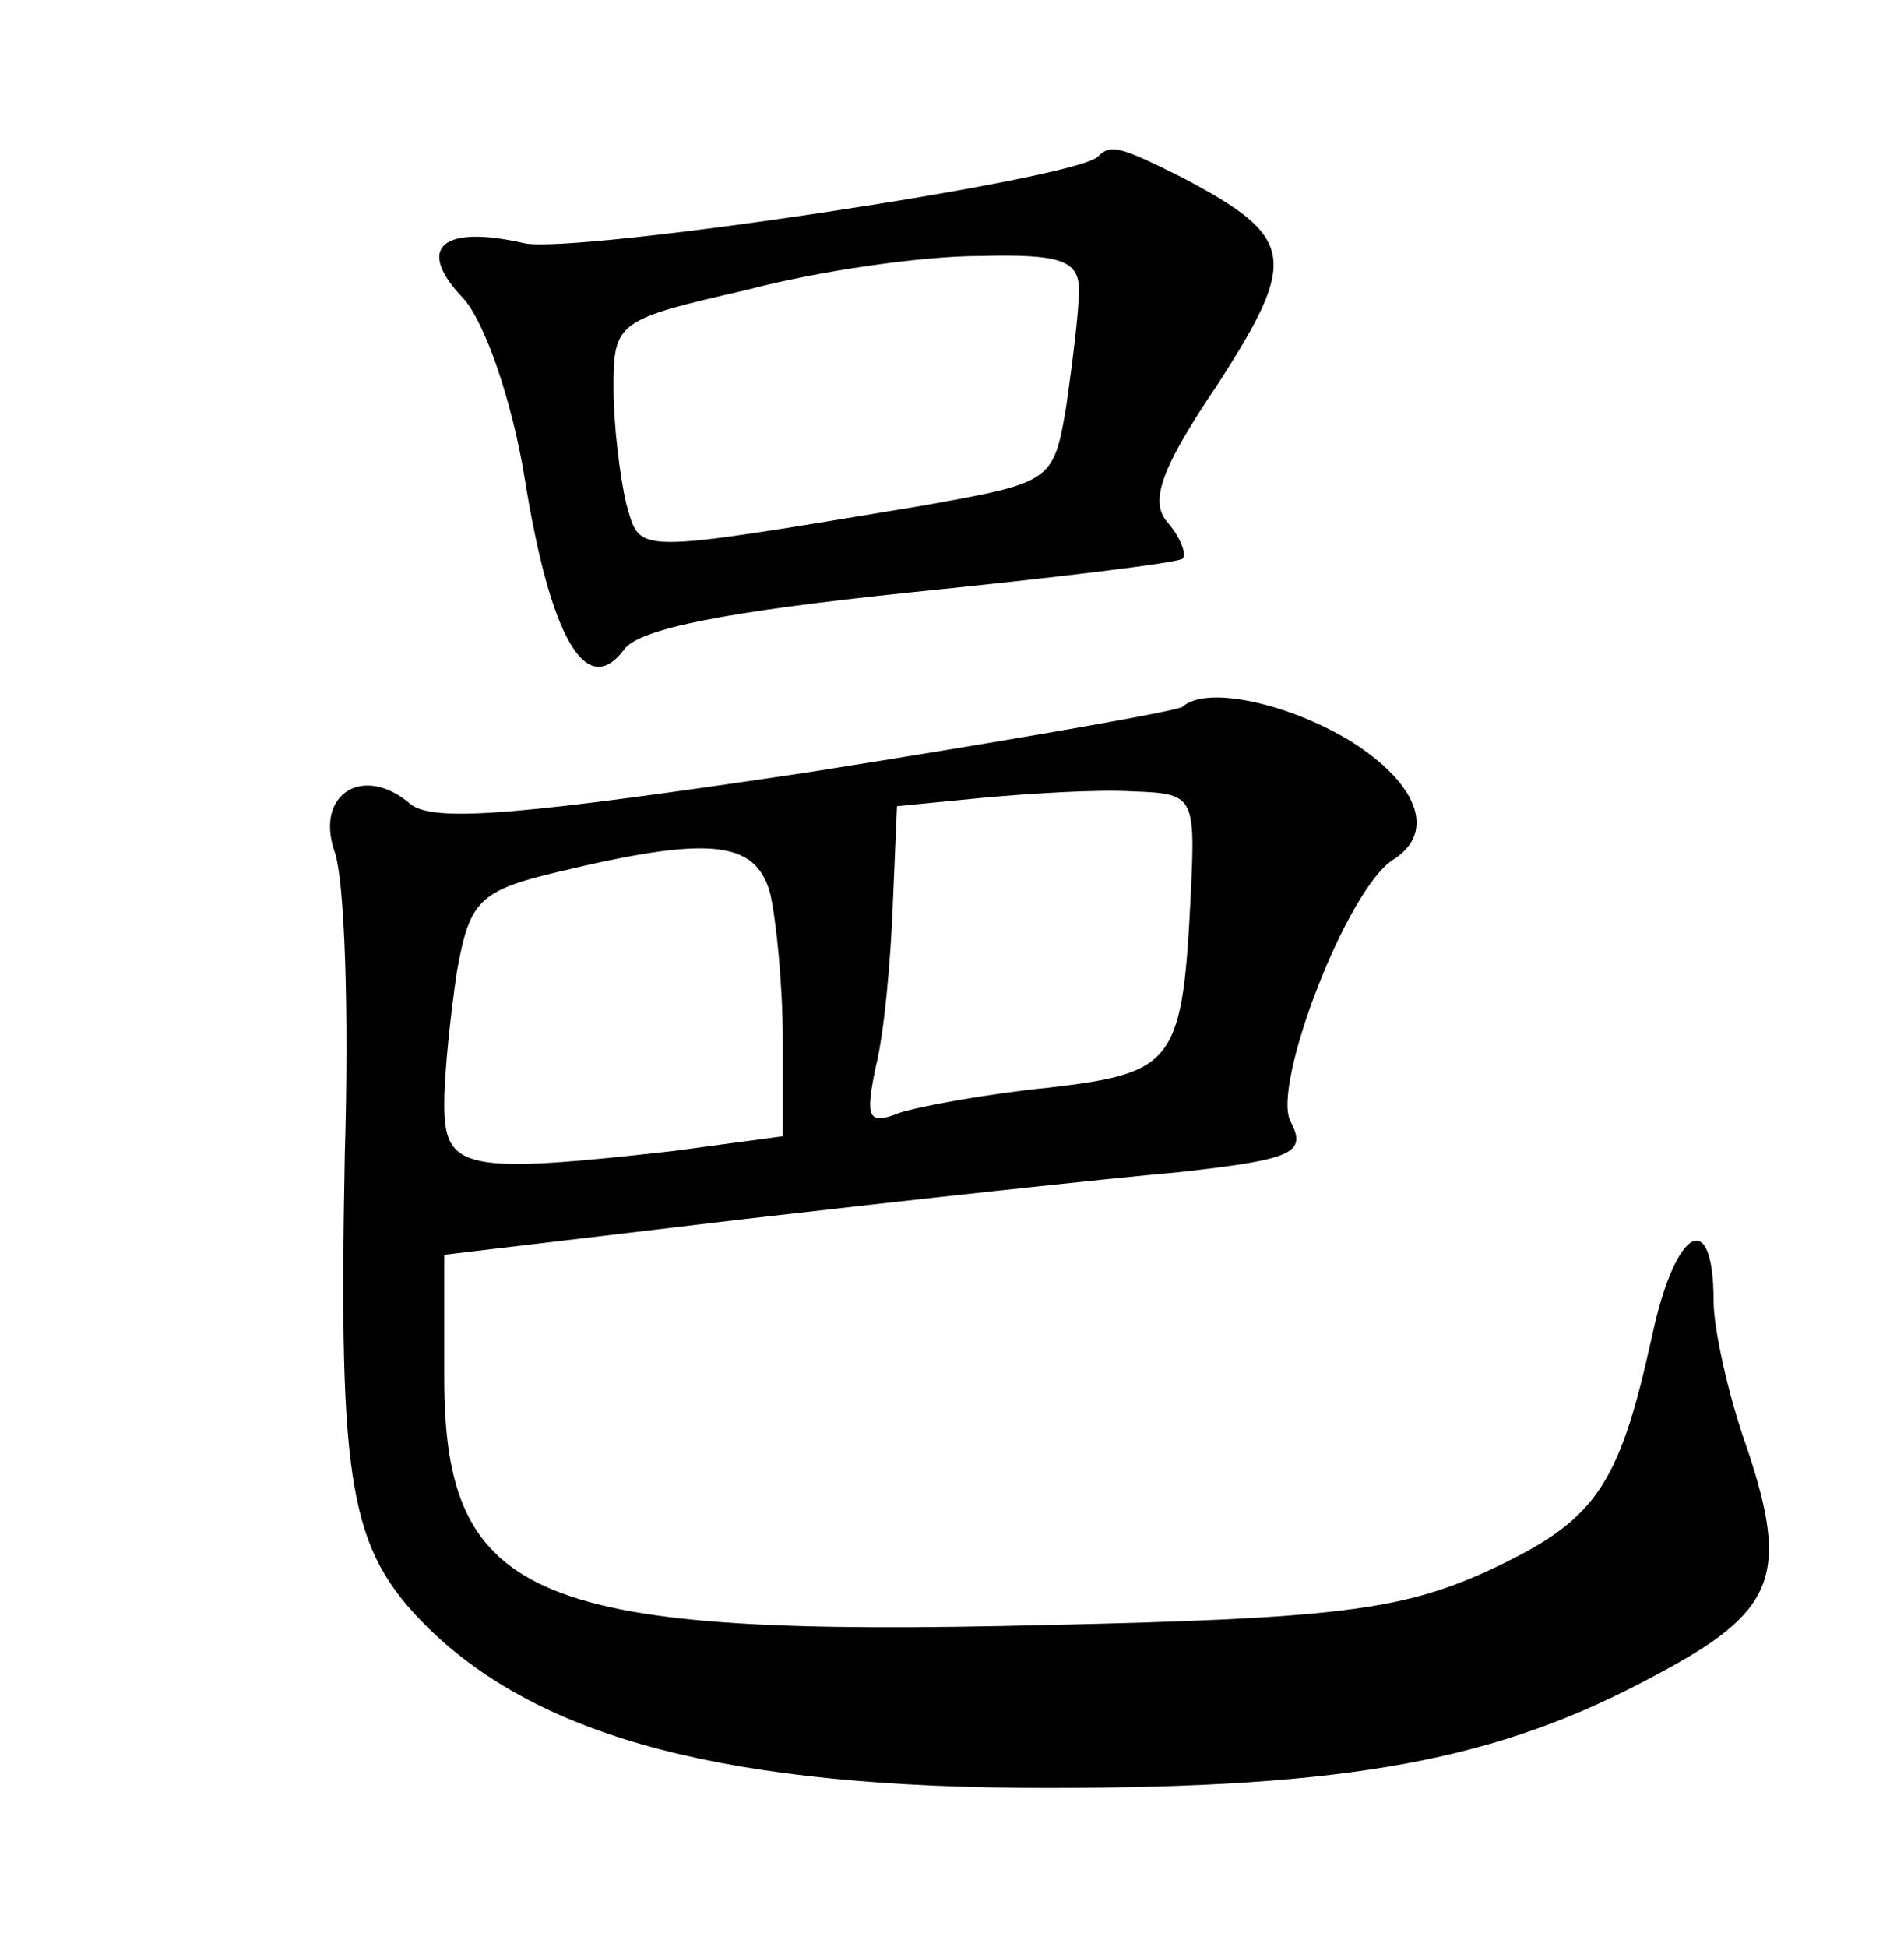 <?xml version="1.0" standalone="no"?>
<!DOCTYPE svg PUBLIC "-//W3C//DTD SVG 20010904//EN"
 "http://www.w3.org/TR/2001/REC-SVG-20010904/DTD/svg10.dtd">
<svg version="1.0" xmlns="http://www.w3.org/2000/svg"
 width="90pt" height="92pt" viewBox="0 0 90 92"
 preserveAspectRatio="xMidYMid meet">
<g transform="translate(0,92) scale(0.1,-0.1)"
fill="#000000" stroke="none">
<path d="M519 846 c-11 -11 -246 -46 -271 -41 -39 9 -52 -2 -29 -26 10 -11 23
-48 29 -85 12 -75 29 -105 47 -81 7 10 49 18 135 27 69 7 127 14 129 16 2 2
-1 10 -7 17 -9 10 -3 26 24 66 38 59 36 69 -17 97 -30 15 -34 16 -40 10z m-9
-63 c0 -10 -3 -34 -6 -55 -6 -36 -7 -36 -68 -47 -139 -23 -133 -23 -140 1 -3
13 -6 37 -6 55 0 31 2 32 63 46 34 9 83 16 110 16 38 1 47 -2 47 -16z"/>
<path d="M559 586 c-2 -2 -82 -16 -177 -31 -134 -20 -177 -24 -188 -15 -22 19
-45 5 -36 -22 5 -13 7 -77 5 -143 -3 -158 2 -187 39 -224 54 -53 143 -76 293
-76 143 0 213 13 287 53 57 30 64 47 44 107 -9 25 -16 57 -16 70 0 45 -18 35
-29 -16 -16 -73 -27 -88 -79 -112 -40 -18 -72 -22 -207 -25 -242 -6 -285 11
-285 117 l0 58 143 17 c78 9 170 19 204 22 54 6 61 9 53 24 -9 17 27 111 49
124 20 13 11 36 -21 56 -30 18 -68 26 -79 16z m4 -86 c-4 -82 -7 -87 -67 -94
-30 -3 -62 -9 -71 -12 -15 -6 -16 -2 -11 22 4 16 7 50 8 76 l2 47 41 4 c22 2
54 4 70 3 29 -1 30 -2 28 -46z m-199 -2 c3 -13 6 -44 6 -69 l0 -46 -52 -7
c-98 -11 -108 -9 -108 22 0 15 3 43 6 63 6 33 10 38 48 47 71 17 93 15 100
-10z"/>
</g>
</svg>
